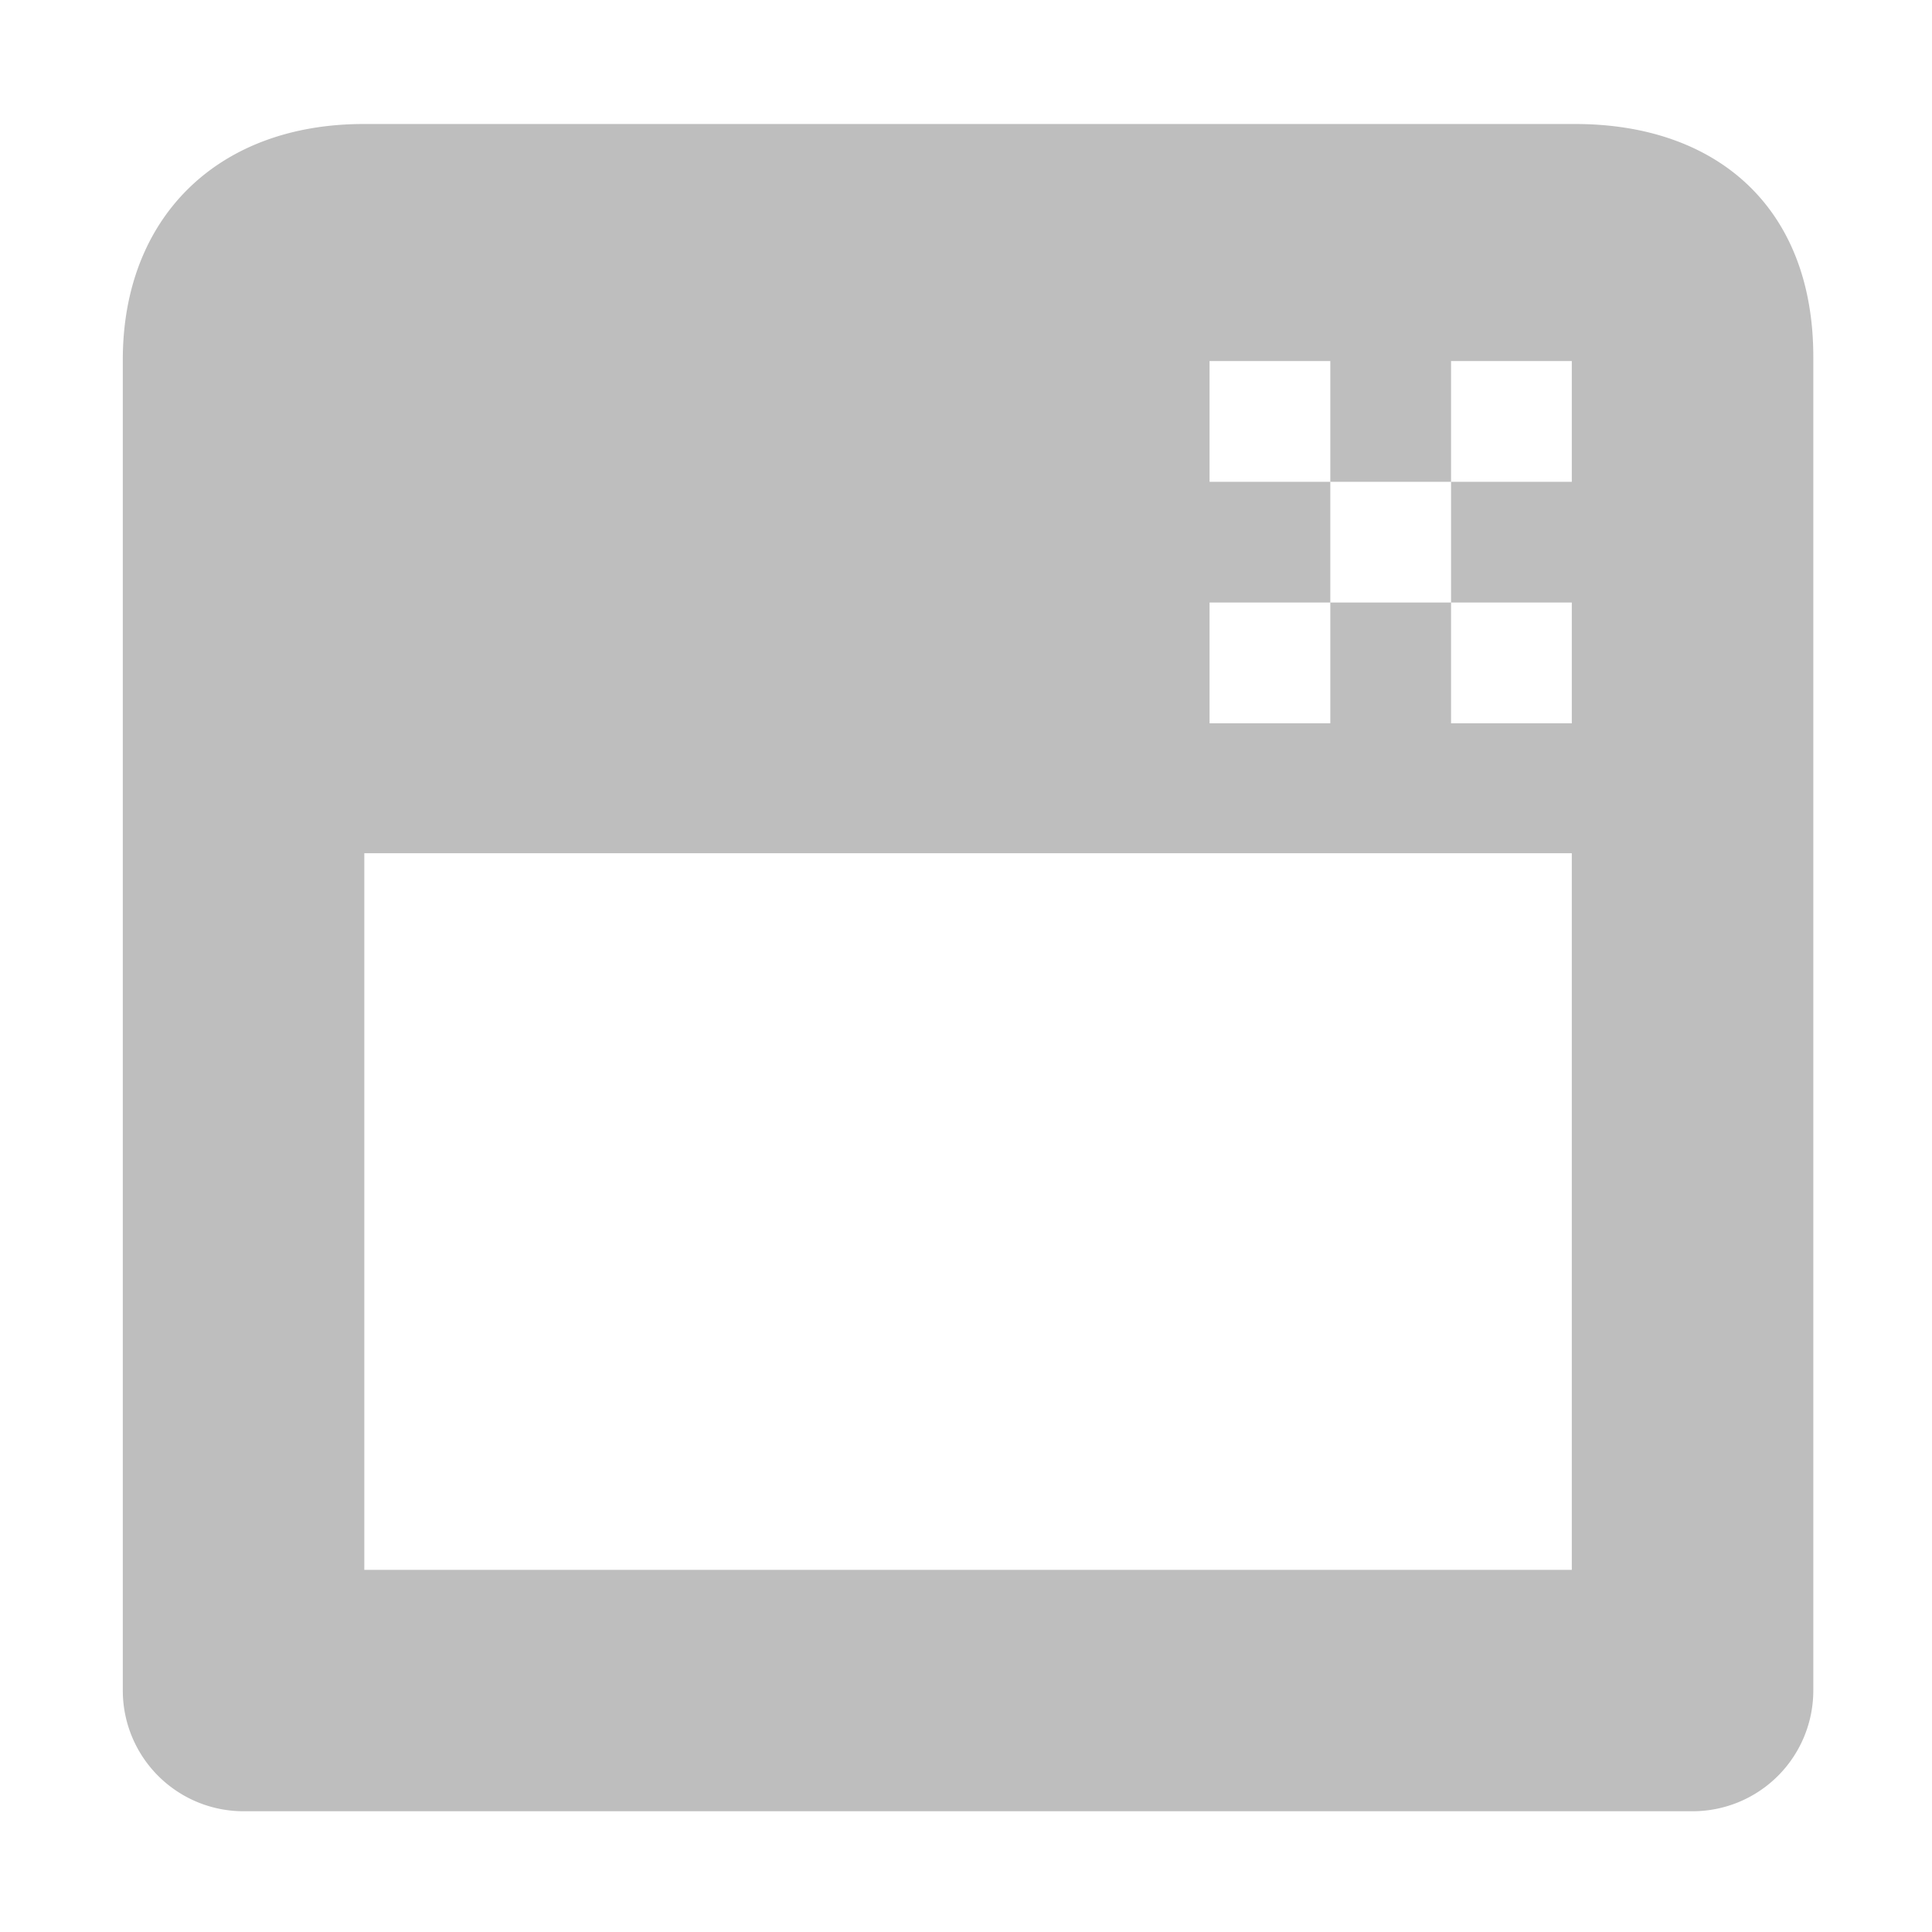 <?xml version="1.0" encoding="UTF-8" standalone="no"?>
<svg
   xmlns:dc="http://purl.org/dc/elements/1.1/"
   xmlns:cc="http://creativecommons.org/ns#"
   xmlns:rdf="http://www.w3.org/1999/02/22-rdf-syntax-ns#"
   xmlns:svg="http://www.w3.org/2000/svg"
   xmlns="http://www.w3.org/2000/svg"
   width="16"
   height="16"
   version="1.1"
   id="svg30">
  <defs
     id="defs34" />
  <path
     d="M3.012 1.027c-1.215 0-1.994.779-1.995 1.95V14a1 1 0 0 0 1 1h12a1 1 0 0 0 1-1V2.955c0-1.238-.8-1.928-1.972-1.928zm7.005 1.963h1v1h1v-1h1v1h-1v1h1v1h-1v-1h-1v1h-1v-1h1v-1h-1zm-7 4.076h10v5.935h-10z"
     style="line-height:normal;font-variant-ligatures:normal;font-variant-position:normal;font-variant-caps:normal;font-variant-numeric:normal;font-variant-alternates:normal;font-feature-settings:normal;text-indent:0;text-align:start;text-decoration-line:none;text-decoration-style:solid;text-decoration-color:#000;text-transform:none;text-orientation:mixed;shape-padding:0;isolation:auto;mix-blend-mode:normal;marker:none;fill:#bebebe;fill-opacity:1"
     color="#000"
     font-weight="400"
     font-family="sans-serif"
     white-space="normal"
     overflow="visible"
     fill="#2e3436"
     id="path28" />
</svg>
